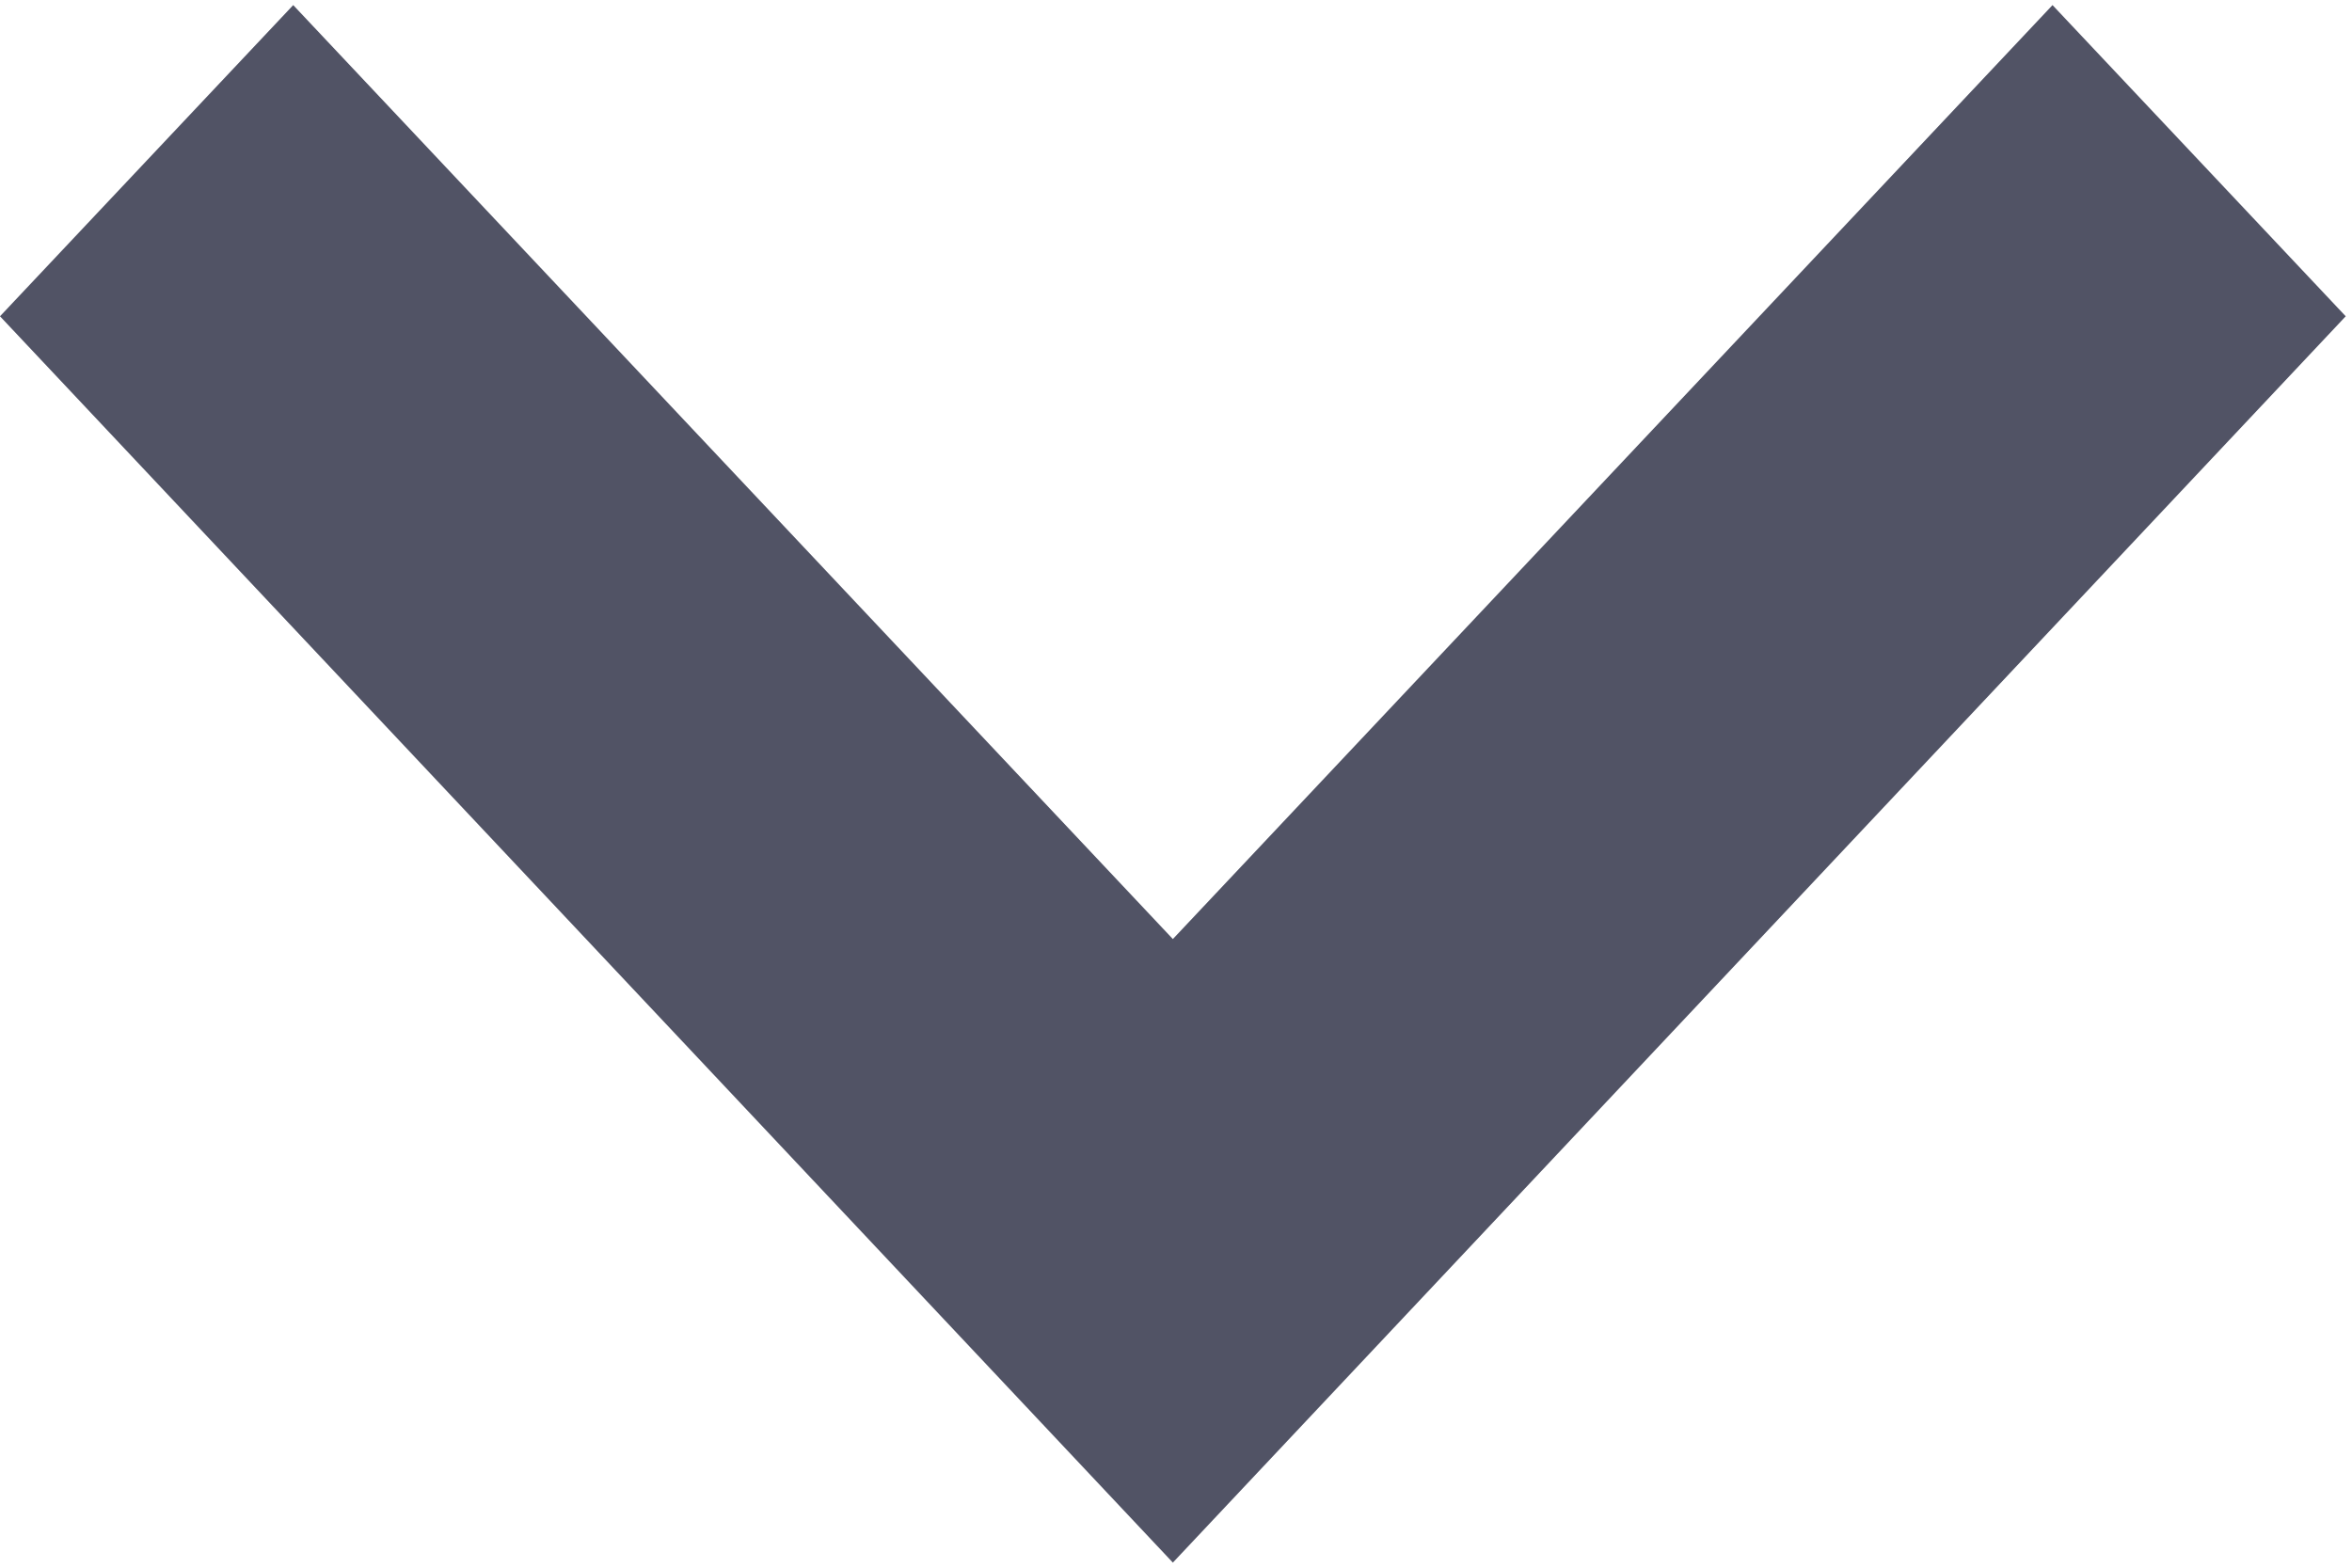<?xml version="1.0" encoding="utf-8"?>
<!-- Generator: Adobe Illustrator 16.0.0, SVG Export Plug-In . SVG Version: 6.00 Build 0)  -->
<!DOCTYPE svg PUBLIC "-//W3C//DTD SVG 1.1//EN" "http://www.w3.org/Graphics/SVG/1.1/DTD/svg11.dtd">
<svg version="1.1" id="Capa_1" xmlns="http://www.w3.org/2000/svg" xmlns:xlink="http://www.w3.org/1999/xlink" x="0px" y="0px"
	 width="6px" height="4px" viewBox="0 0 6 4" enable-background="new 0 0 6 4" xml:space="preserve">
<g>
	<g>
		<polygon fill-rule="evenodd" clip-rule="evenodd" fill="#515365" points="5.236,0.013 2.992,2.396 0.748,0.013 0,0.807 
			2.992,3.987 5.984,0.807 		"/>
	</g>
</g>
</svg>
